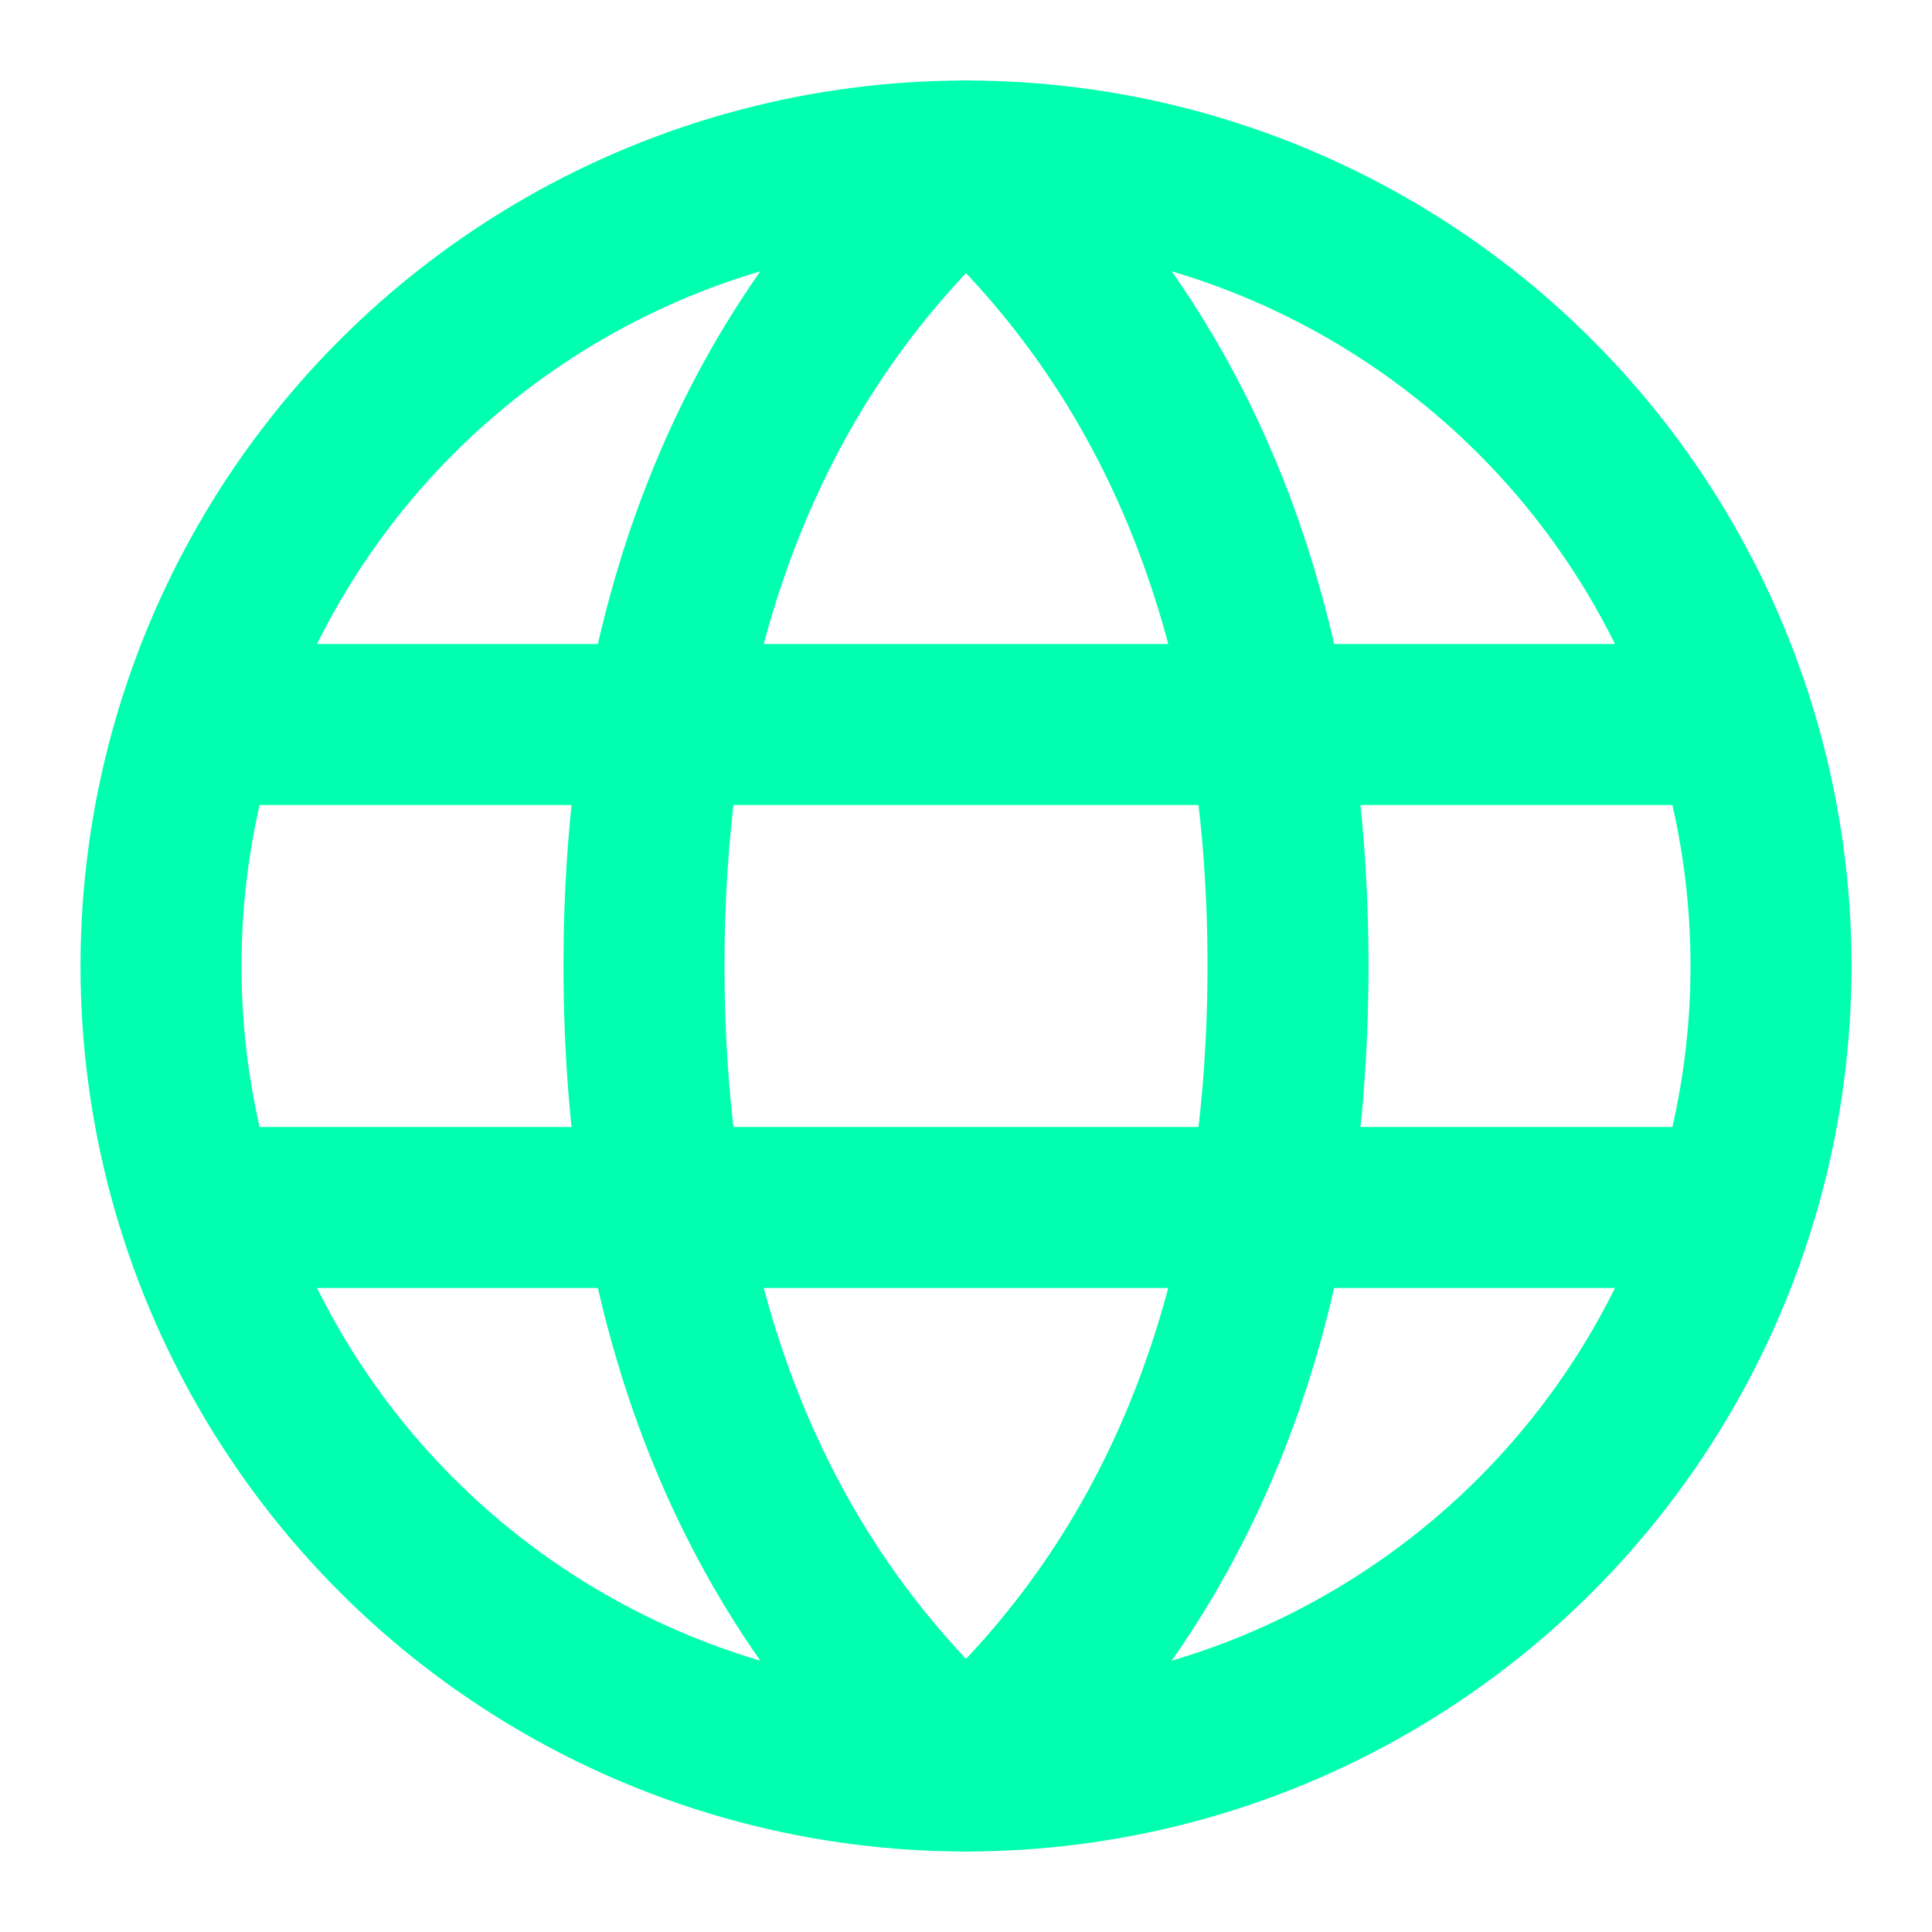 <?xml version="1.0" encoding="utf-8"?>
<!-- Generator: Adobe Illustrator 26.2.1, SVG Export Plug-In . SVG Version: 6.00 Build 0)  -->
<svg version="1.1" id="圖層_1" xmlns="http://www.w3.org/2000/svg" xmlns:xlink="http://www.w3.org/1999/xlink" x="0px" y="0px"
	 viewBox="0 0 24 24" style="enable-background:new 0 0 24 24;" xml:space="preserve">
<style type="text/css">
	.st0{fill:none;stroke:#00ffae;stroke-width:2;stroke-linecap:round;stroke-linejoin:round;}
</style>
<circle class="st0" cx="12" cy="12" r="10"/>
<path class="st0" d="M12,22c2.7-2.4,4-5.8,4-10s-1.3-7.6-4-10C9.3,4.4,8,7.8,8,12S9.3,19.6,12,22z"/>
<path class="st0" d="M2.5,9h19 M2.5,15h19"/>
</svg>

